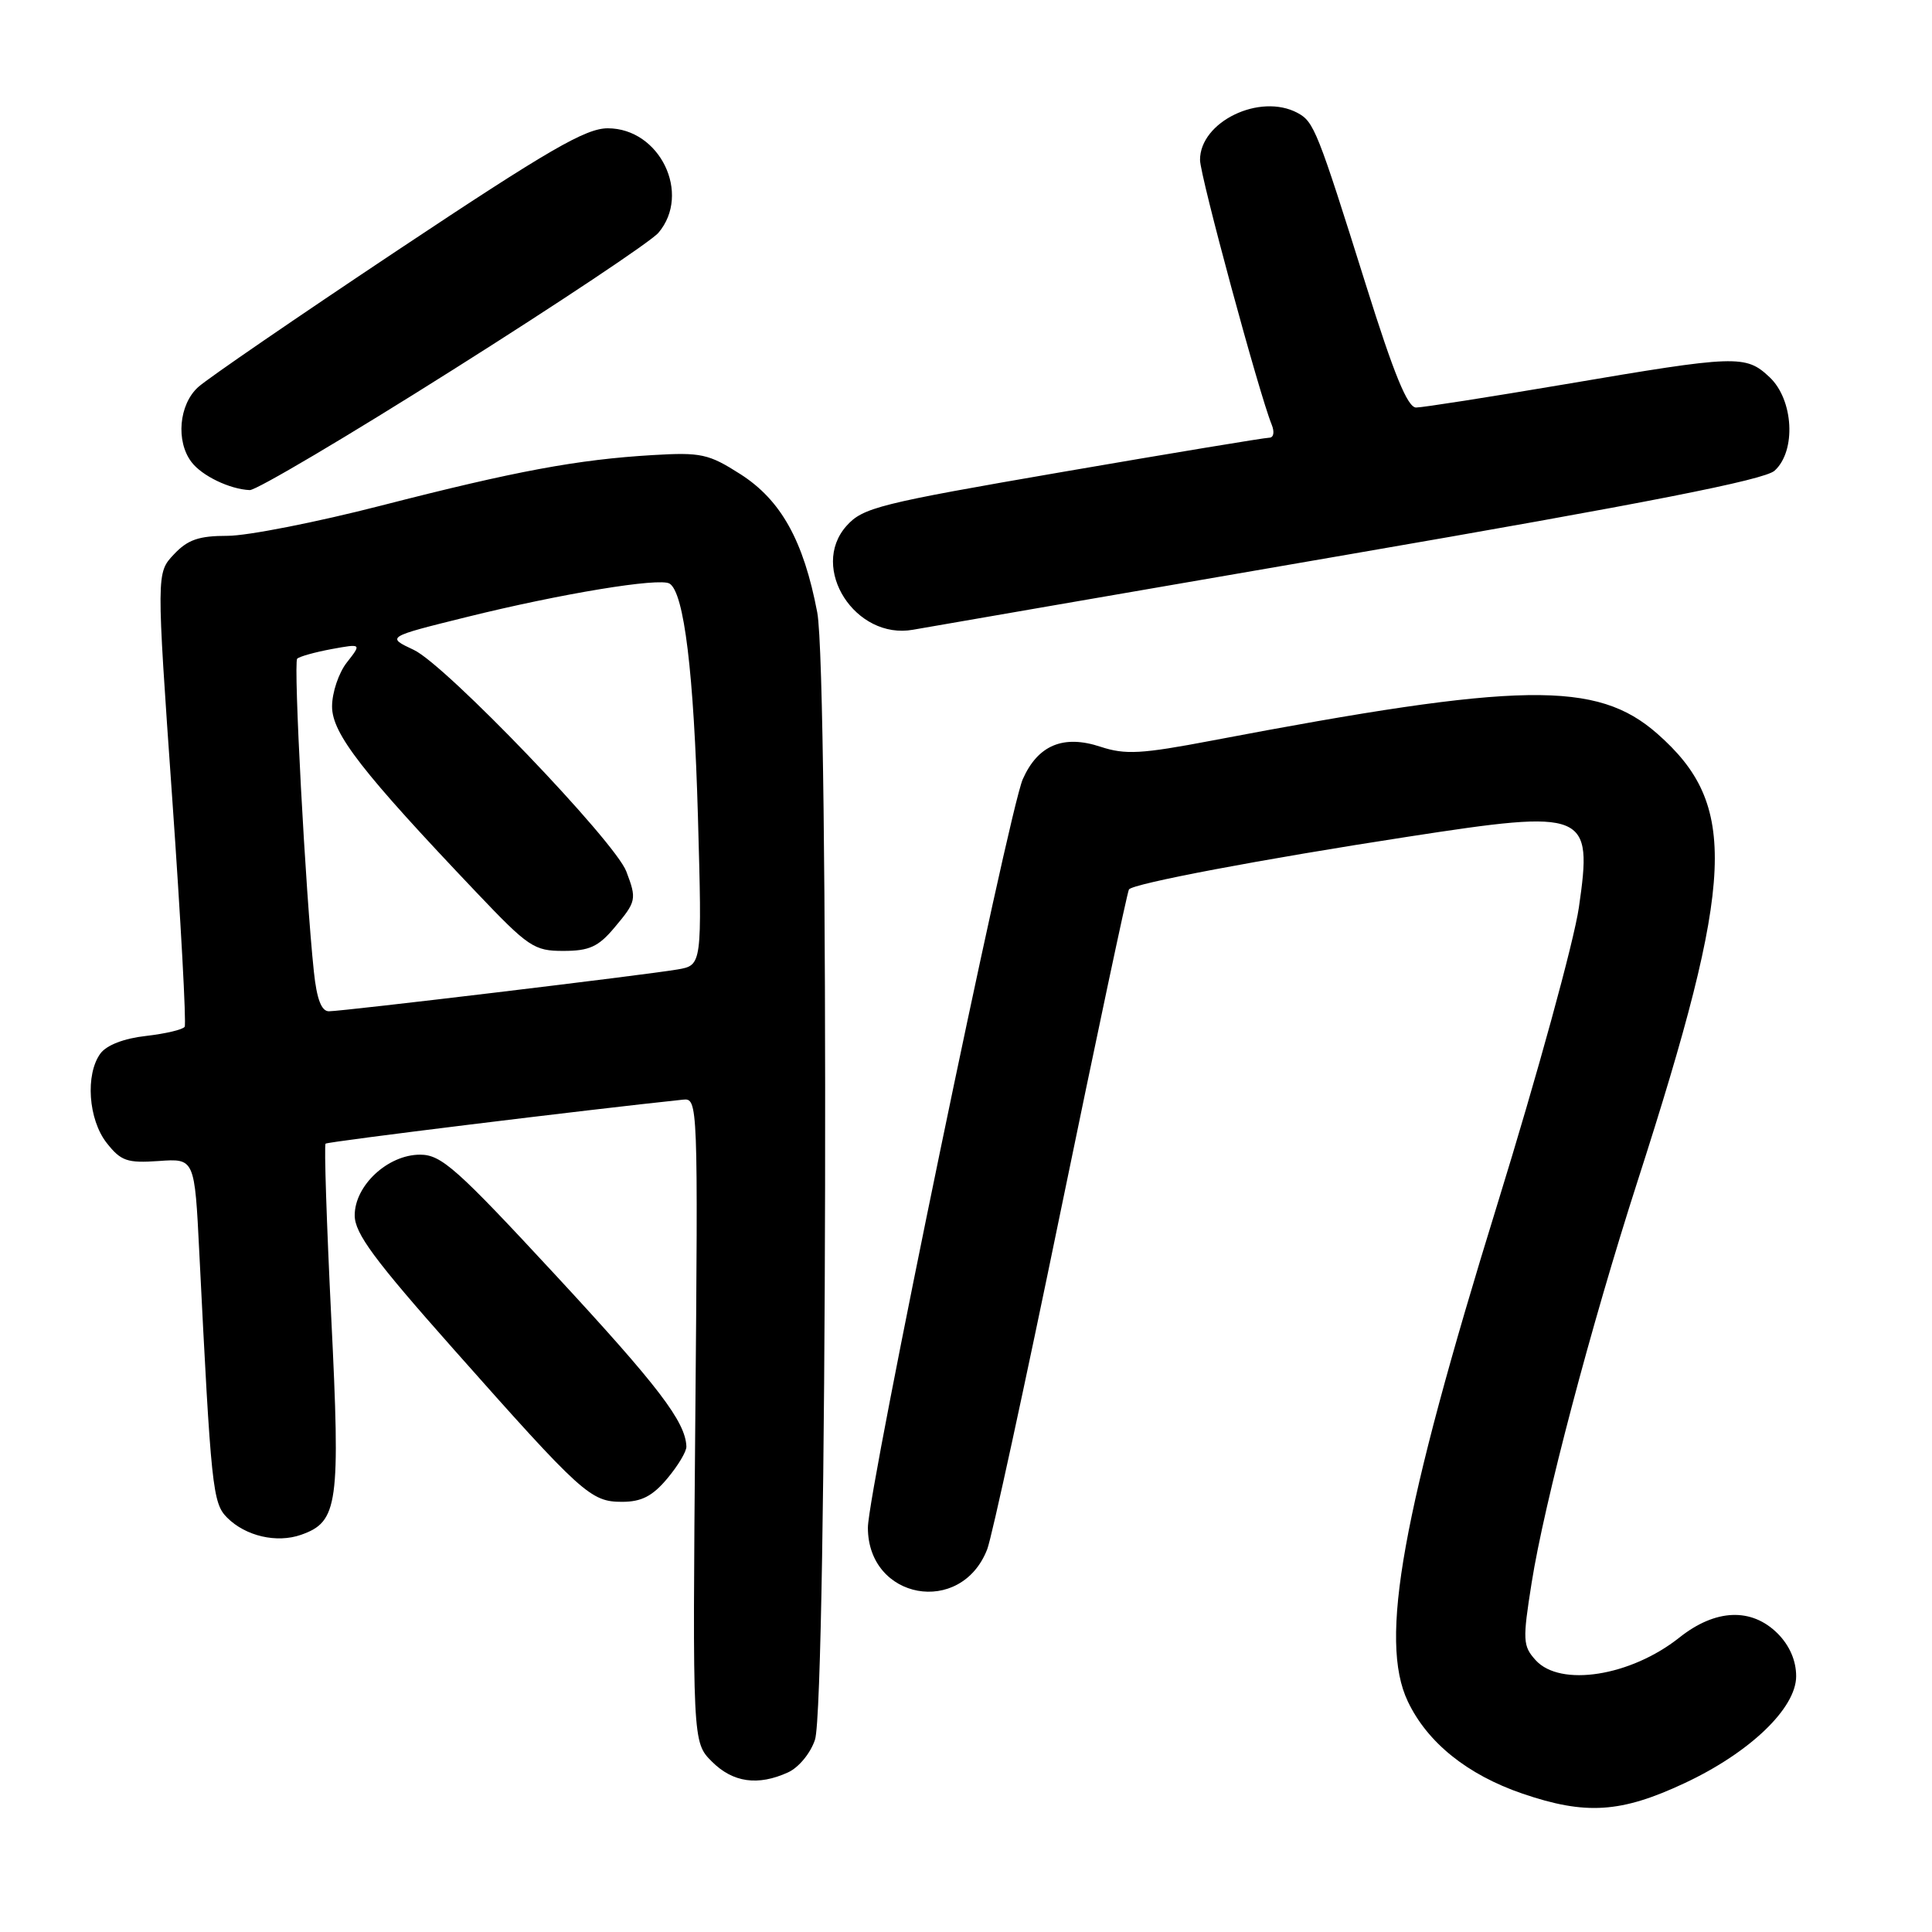 <?xml version="1.0" encoding="UTF-8" standalone="no"?>
<!DOCTYPE svg PUBLIC "-//W3C//DTD SVG 1.1//EN" "http://www.w3.org/Graphics/SVG/1.1/DTD/svg11.dtd" >
<svg xmlns="http://www.w3.org/2000/svg" xmlns:xlink="http://www.w3.org/1999/xlink" version="1.1" viewBox="0 0 256 256">
 <g >
 <path fill="currentColor"
d=" M 223.23 236.27 C 231.86 232.23 238.00 226.35 238.00 222.11 C 238.00 220.04 237.13 218.04 235.55 216.45 C 232.08 212.99 227.31 213.18 222.52 216.99 C 216.06 222.12 206.74 223.58 203.48 219.98 C 201.78 218.10 201.74 217.35 202.95 209.73 C 204.61 199.20 210.81 175.69 216.99 156.50 C 229.94 116.27 230.36 106.67 219.59 97.21 C 211.58 90.18 201.57 90.33 160.59 98.13 C 151.23 99.91 149.12 100.03 145.83 98.95 C 140.91 97.32 137.54 98.72 135.53 103.23 C 133.65 107.44 115.00 197.56 115.00 202.42 C 115.00 211.96 127.34 214.21 130.81 205.29 C 131.41 203.76 135.79 183.60 140.54 160.50 C 145.30 137.40 149.37 118.21 149.59 117.86 C 150.06 117.09 167.25 113.84 186.50 110.88 C 210.30 107.21 211.05 107.52 209.21 120.24 C 208.55 124.78 203.70 142.45 198.43 159.50 C 185.72 200.61 182.70 217.35 186.54 225.44 C 189.13 230.90 194.43 235.16 201.72 237.66 C 210.11 240.53 214.78 240.23 223.23 236.27 Z  M 104.42 234.85 C 105.83 234.21 107.40 232.31 107.99 230.52 C 109.59 225.67 109.86 89.41 108.29 81.15 C 106.48 71.64 103.49 66.27 98.11 62.83 C 93.90 60.14 92.90 59.92 86.50 60.30 C 76.53 60.89 68.35 62.41 50.56 66.98 C 41.98 69.19 32.80 71.00 30.15 71.00 C 26.34 71.00 24.87 71.51 23.04 73.46 C 20.72 75.92 20.72 75.92 22.81 105.64 C 23.96 121.99 24.70 135.67 24.47 136.05 C 24.24 136.43 21.93 136.97 19.33 137.27 C 16.43 137.59 14.12 138.49 13.31 139.59 C 11.28 142.36 11.70 148.35 14.14 151.45 C 16.03 153.85 16.85 154.13 21.04 153.84 C 25.79 153.50 25.79 153.50 26.41 166.00 C 27.97 197.21 28.17 199.17 30.10 201.10 C 32.55 203.55 36.67 204.50 39.89 203.37 C 44.81 201.64 45.12 199.38 43.89 174.55 C 43.28 162.09 42.94 151.74 43.14 151.54 C 43.41 151.27 77.90 147.03 90.50 145.71 C 92.48 145.50 92.50 145.99 92.13 188.17 C 91.76 230.85 91.76 230.85 94.33 233.42 C 97.11 236.20 100.43 236.67 104.42 234.85 Z  M 88.41 195.92 C 89.83 194.23 90.98 192.32 90.95 191.67 C 90.83 188.38 87.22 183.66 73.67 169.02 C 60.50 154.80 58.48 153.00 55.66 153.00 C 51.39 153.00 47.00 157.08 47.00 161.04 C 47.00 163.42 49.57 166.90 60.08 178.75 C 77.14 197.99 78.26 199.00 82.43 199.00 C 84.99 199.00 86.46 198.25 88.41 195.92 Z  M 178.39 73.52 C 218.30 66.64 233.79 63.59 235.14 62.37 C 238.03 59.76 237.66 52.97 234.48 49.98 C 231.31 47.00 230.17 47.04 207.35 50.92 C 197.36 52.61 188.49 54.00 187.64 54.00 C 186.51 54.00 184.70 49.59 180.99 37.75 C 174.56 17.26 174.11 16.13 171.93 14.96 C 166.94 12.29 158.99 16.13 159.01 21.20 C 159.02 23.31 166.84 52.18 168.50 56.25 C 168.91 57.26 168.77 58.00 168.17 58.00 C 167.59 58.00 155.28 60.04 140.81 62.53 C 116.44 66.73 114.33 67.26 112.16 69.69 C 107.20 75.27 113.35 84.83 121.00 83.44 C 122.38 83.19 148.20 78.73 178.39 73.52 Z  M 60.09 48.95 C 74.07 40.13 86.29 31.98 87.25 30.84 C 91.63 25.67 87.43 17.00 80.53 17.00 C 77.60 17.00 72.70 19.84 52.73 33.13 C 39.41 42.00 27.49 50.17 26.25 51.30 C 23.71 53.61 23.28 58.47 25.37 61.22 C 26.76 63.06 30.46 64.83 33.09 64.94 C 33.97 64.97 46.12 57.78 60.09 48.95 Z  M 41.59 128.75 C 40.48 118.31 38.86 87.81 39.38 87.28 C 39.68 86.99 41.72 86.42 43.92 86.01 C 47.92 85.28 47.92 85.28 45.96 87.78 C 44.88 89.15 44.00 91.77 44.00 93.61 C 44.00 97.20 47.96 102.29 63.13 118.25 C 70.02 125.50 70.77 126.01 74.66 126.00 C 78.08 126.00 79.29 125.45 81.41 122.92 C 84.33 119.45 84.39 119.16 82.99 115.47 C 81.47 111.47 59.05 88.09 54.84 86.12 C 51.18 84.40 51.18 84.40 61.84 81.76 C 74.34 78.66 87.40 76.51 88.72 77.33 C 90.65 78.52 91.94 89.12 92.48 108.20 C 93.03 127.90 93.03 127.90 89.77 128.46 C 85.45 129.20 45.41 134.00 43.58 134.00 C 42.59 134.00 41.97 132.38 41.59 128.75 Z "/>
</g>
</svg>